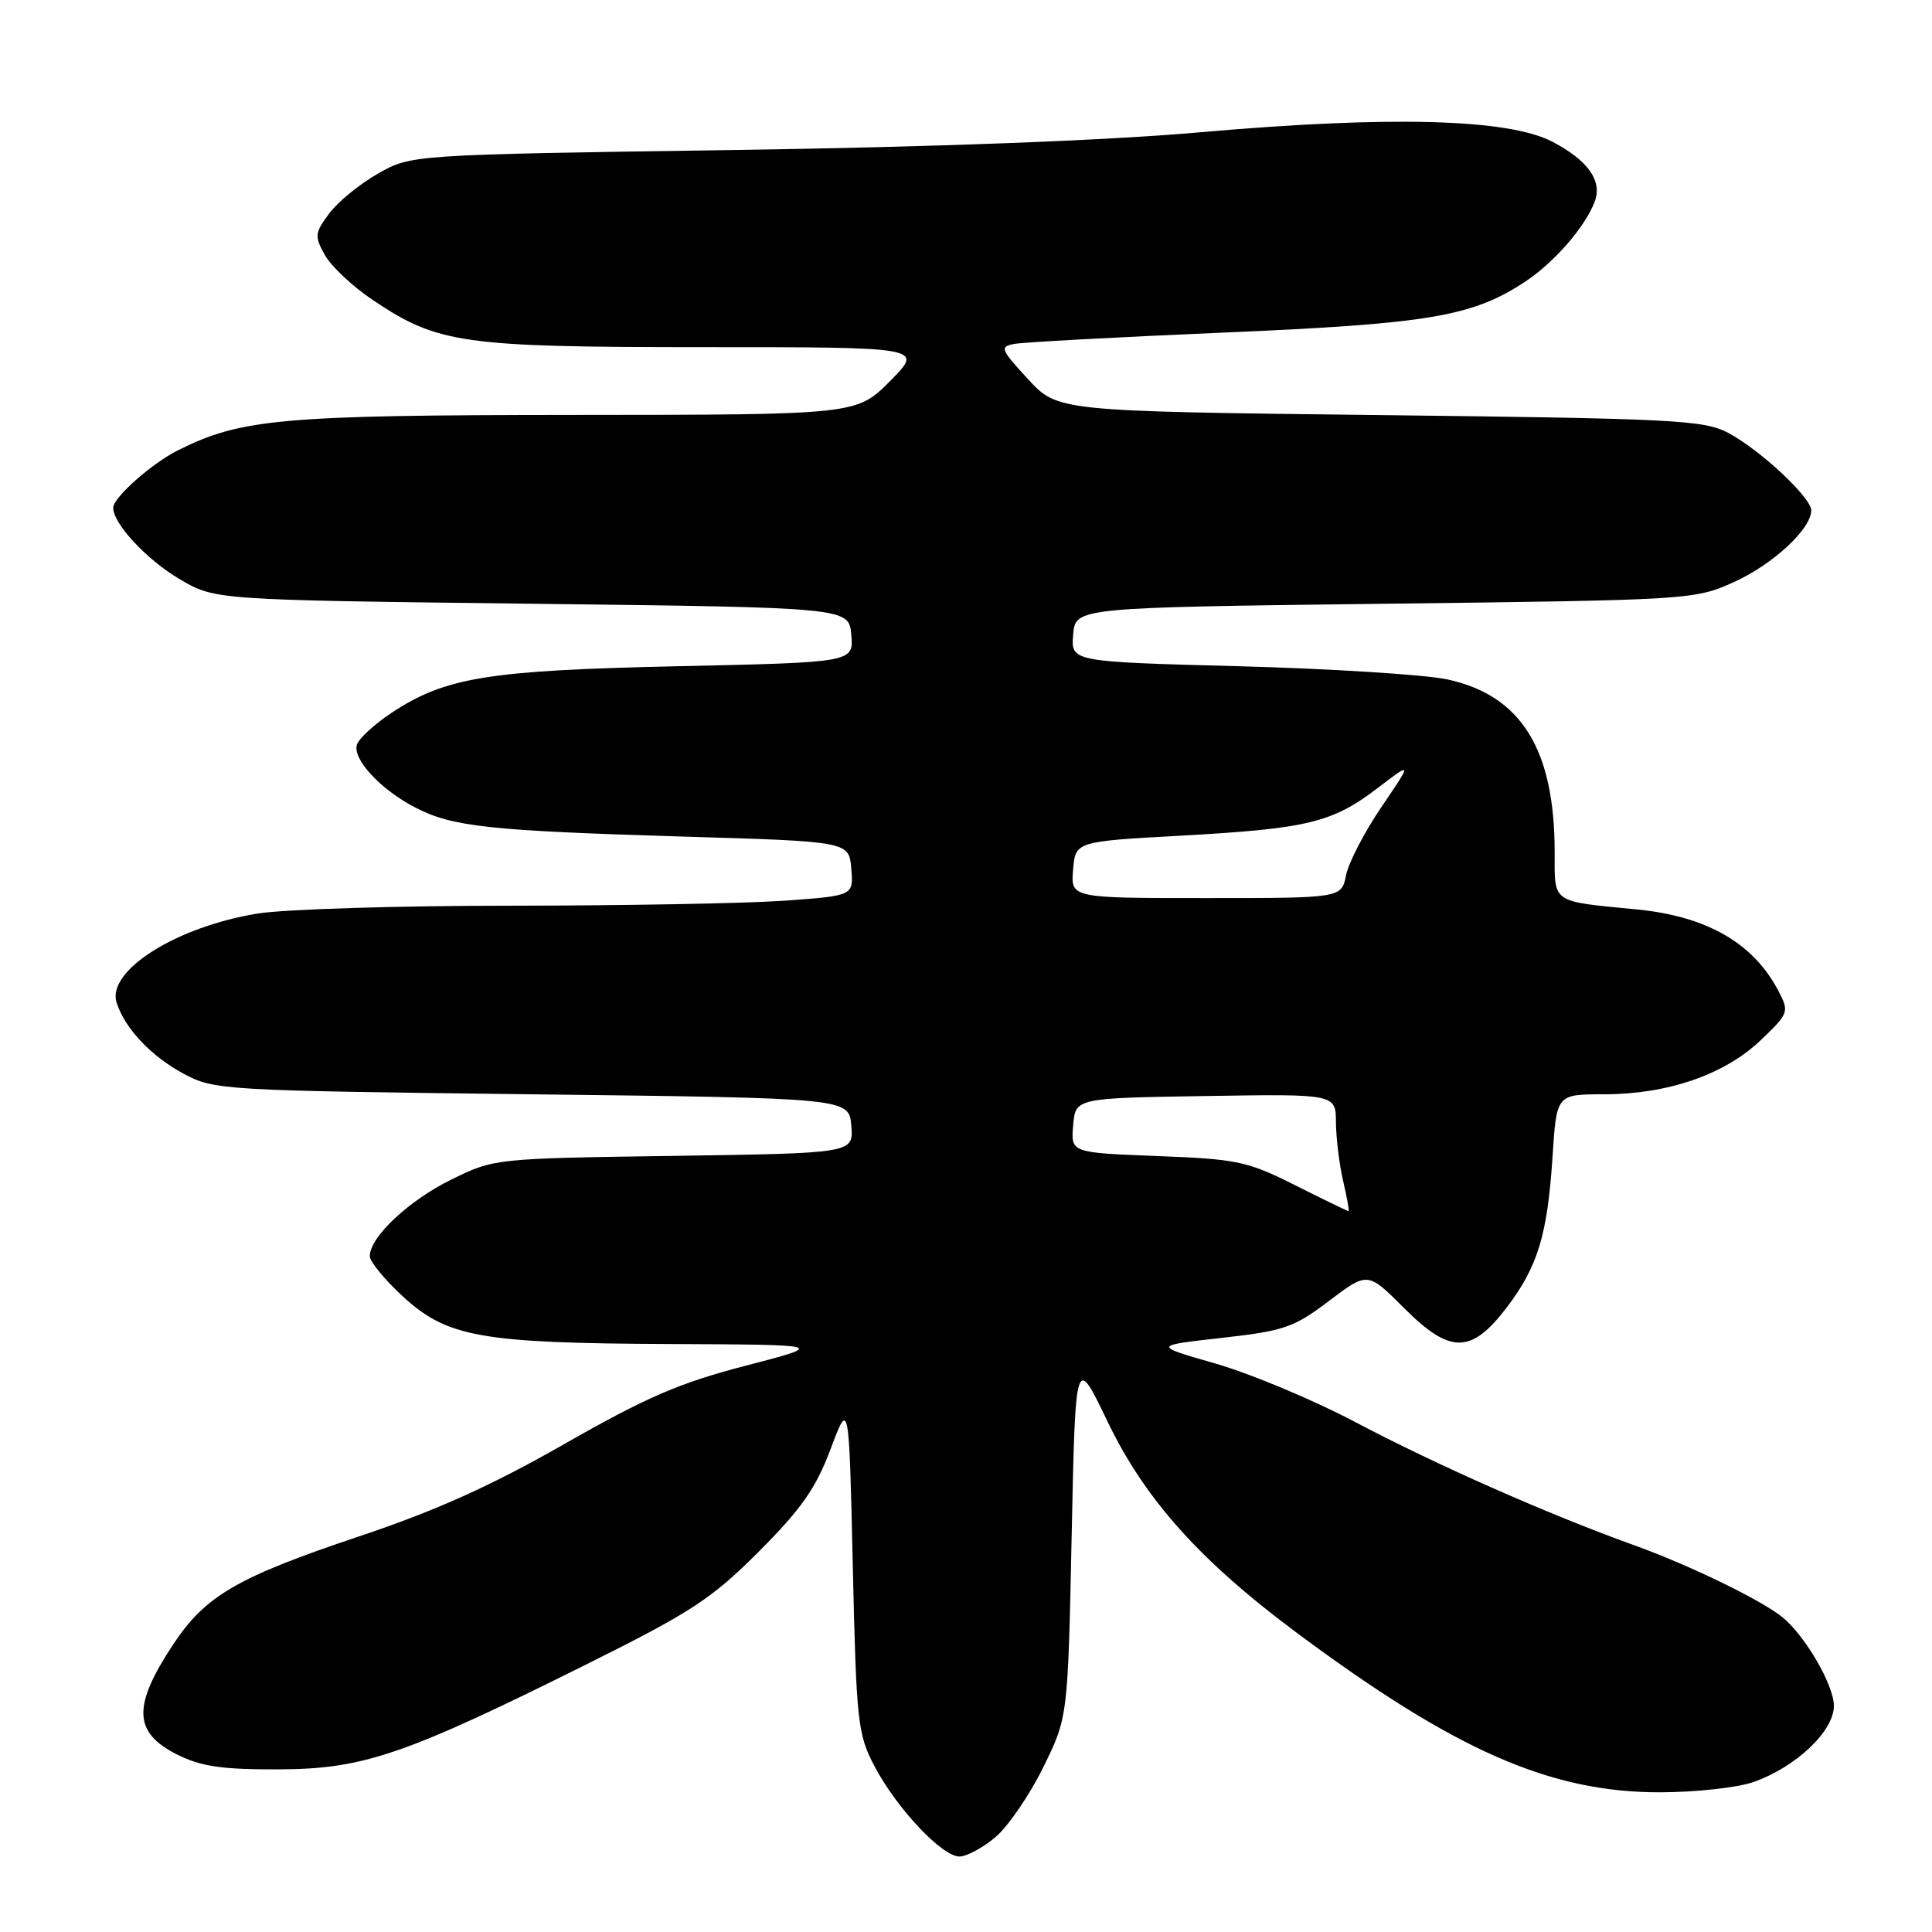 <?xml version="1.0" encoding="UTF-8" standalone="no"?>
<!DOCTYPE svg PUBLIC "-//W3C//DTD SVG 1.1//EN" "http://www.w3.org/Graphics/SVG/1.1/DTD/svg11.dtd" >
<svg xmlns="http://www.w3.org/2000/svg" xmlns:xlink="http://www.w3.org/1999/xlink" version="1.1" viewBox="0 0 256 256">
 <g >
 <path fill="currentColor"
d=" M 131.89 243.44 C 133.57 242.03 136.41 237.88 138.22 234.21 C 141.50 227.55 141.50 227.55 142.00 203.53 C 142.50 179.50 142.50 179.50 146.74 188.33 C 151.73 198.71 159.02 206.84 171.97 216.46 C 192.89 232.01 205.46 237.51 220.00 237.49 C 224.68 237.48 230.23 236.87 232.34 236.13 C 237.96 234.16 243.00 229.39 243.00 226.04 C 243.00 223.26 239.14 216.65 236.12 214.24 C 233.24 211.94 223.68 207.31 216.50 204.74 C 205.23 200.69 190.25 194.07 179.50 188.39 C 174.00 185.49 165.73 182.03 161.13 180.70 C 152.76 178.30 152.76 178.30 161.87 177.28 C 170.16 176.35 171.44 175.91 176.10 172.38 C 181.22 168.50 181.22 168.50 186.04 173.32 C 192.16 179.45 194.95 179.43 199.67 173.22 C 203.77 167.83 205.05 163.60 205.72 153.25 C 206.25 145.00 206.25 145.00 212.51 145.00 C 220.95 145.00 228.48 142.41 233.25 137.88 C 237.03 134.28 237.10 134.09 235.67 131.34 C 232.36 124.98 226.19 121.42 216.94 120.51 C 205.44 119.39 206.00 119.77 206.00 112.92 C 206.00 99.30 201.58 92.16 191.81 90.03 C 188.89 89.40 176.46 88.61 164.20 88.28 C 141.90 87.69 141.90 87.69 142.20 84.09 C 142.50 80.50 142.50 80.50 183.50 80.00 C 224.03 79.51 224.56 79.47 229.77 77.12 C 234.92 74.79 240.00 70.08 240.00 67.63 C 240.00 65.93 233.22 59.60 229.00 57.36 C 225.79 55.66 221.94 55.46 182.83 55.00 C 140.15 54.50 140.15 54.50 136.21 50.23 C 132.58 46.29 132.44 45.94 134.39 45.57 C 135.55 45.35 148.02 44.67 162.11 44.07 C 189.37 42.91 195.12 41.94 202.11 37.31 C 205.98 34.75 210.09 30.00 211.32 26.68 C 212.33 23.95 210.42 21.26 205.72 18.79 C 199.89 15.73 184.19 15.31 159.00 17.53 C 146.70 18.62 123.80 19.49 97.00 19.88 C 54.50 20.50 54.50 20.50 50.09 23.00 C 47.66 24.38 44.75 26.76 43.61 28.30 C 41.70 30.87 41.66 31.31 43.05 33.80 C 43.88 35.28 46.72 37.96 49.38 39.74 C 58.01 45.55 61.21 46.00 93.38 46.00 C 122.40 46.00 122.40 46.00 117.95 50.48 C 113.50 54.96 113.50 54.96 76.14 54.98 C 37.28 55.00 31.91 55.48 23.54 59.69 C 20.05 61.45 15.00 65.94 15.00 67.28 C 15.00 69.40 19.46 74.19 23.82 76.75 C 28.50 79.50 28.50 79.50 70.50 80.00 C 112.50 80.50 112.50 80.50 112.80 84.13 C 113.11 87.77 113.11 87.77 89.80 88.28 C 64.61 88.83 59.01 89.74 51.84 94.48 C 49.68 95.92 47.64 97.77 47.32 98.60 C 46.59 100.50 50.40 104.63 55.10 107.04 C 60.01 109.56 64.91 110.08 90.50 110.85 C 112.50 111.50 112.50 111.50 112.80 115.10 C 113.10 118.69 113.10 118.69 103.90 119.35 C 98.83 119.71 82.50 120.00 67.60 120.01 C 52.69 120.01 37.64 120.48 34.14 121.05 C 23.35 122.80 14.11 128.63 15.45 132.85 C 16.54 136.27 20.03 139.97 24.34 142.28 C 28.40 144.45 29.50 144.51 70.50 145.00 C 112.50 145.50 112.50 145.50 112.80 149.16 C 113.11 152.81 113.11 152.81 89.30 153.16 C 65.57 153.50 65.48 153.51 59.80 156.30 C 54.17 159.06 49.00 163.92 49.00 166.45 C 49.00 167.16 50.96 169.55 53.35 171.76 C 59.25 177.19 63.67 177.98 88.80 178.09 C 109.50 178.18 109.50 178.18 98.78 180.97 C 90.03 183.24 85.62 185.15 74.78 191.34 C 65.04 196.90 57.77 200.17 47.52 203.60 C 31.46 208.98 27.23 211.43 22.97 217.86 C 17.53 226.07 17.65 229.58 23.50 232.50 C 26.68 234.08 29.45 234.48 37.00 234.45 C 48.23 234.40 53.68 232.52 78.32 220.23 C 91.65 213.58 94.36 211.79 100.56 205.58 C 106.19 199.94 108.12 197.18 110.06 192.00 C 112.50 185.50 112.50 185.50 113.00 207.50 C 113.47 228.15 113.64 229.78 115.86 234.00 C 118.76 239.56 124.82 246.00 127.13 246.00 C 128.07 246.00 130.22 244.85 131.89 243.44 Z  M 171.65 157.07 C 165.29 153.87 163.97 153.59 153.34 153.18 C 141.89 152.74 141.89 152.74 142.20 149.12 C 142.50 145.50 142.50 145.50 159.75 145.23 C 177.00 144.95 177.00 144.95 177.02 148.73 C 177.04 150.80 177.46 154.29 177.97 156.47 C 178.48 158.66 178.80 160.46 178.69 160.48 C 178.59 160.50 175.42 158.96 171.65 157.07 Z  M 142.19 115.25 C 142.50 111.50 142.50 111.50 156.48 110.73 C 173.27 109.80 176.53 109.01 182.53 104.43 C 187.14 100.91 187.14 100.91 183.05 106.93 C 180.80 110.24 178.69 114.31 178.36 115.97 C 177.75 119.00 177.75 119.00 159.81 119.00 C 141.88 119.00 141.88 119.00 142.19 115.25 Z "/>
</g>
</svg>